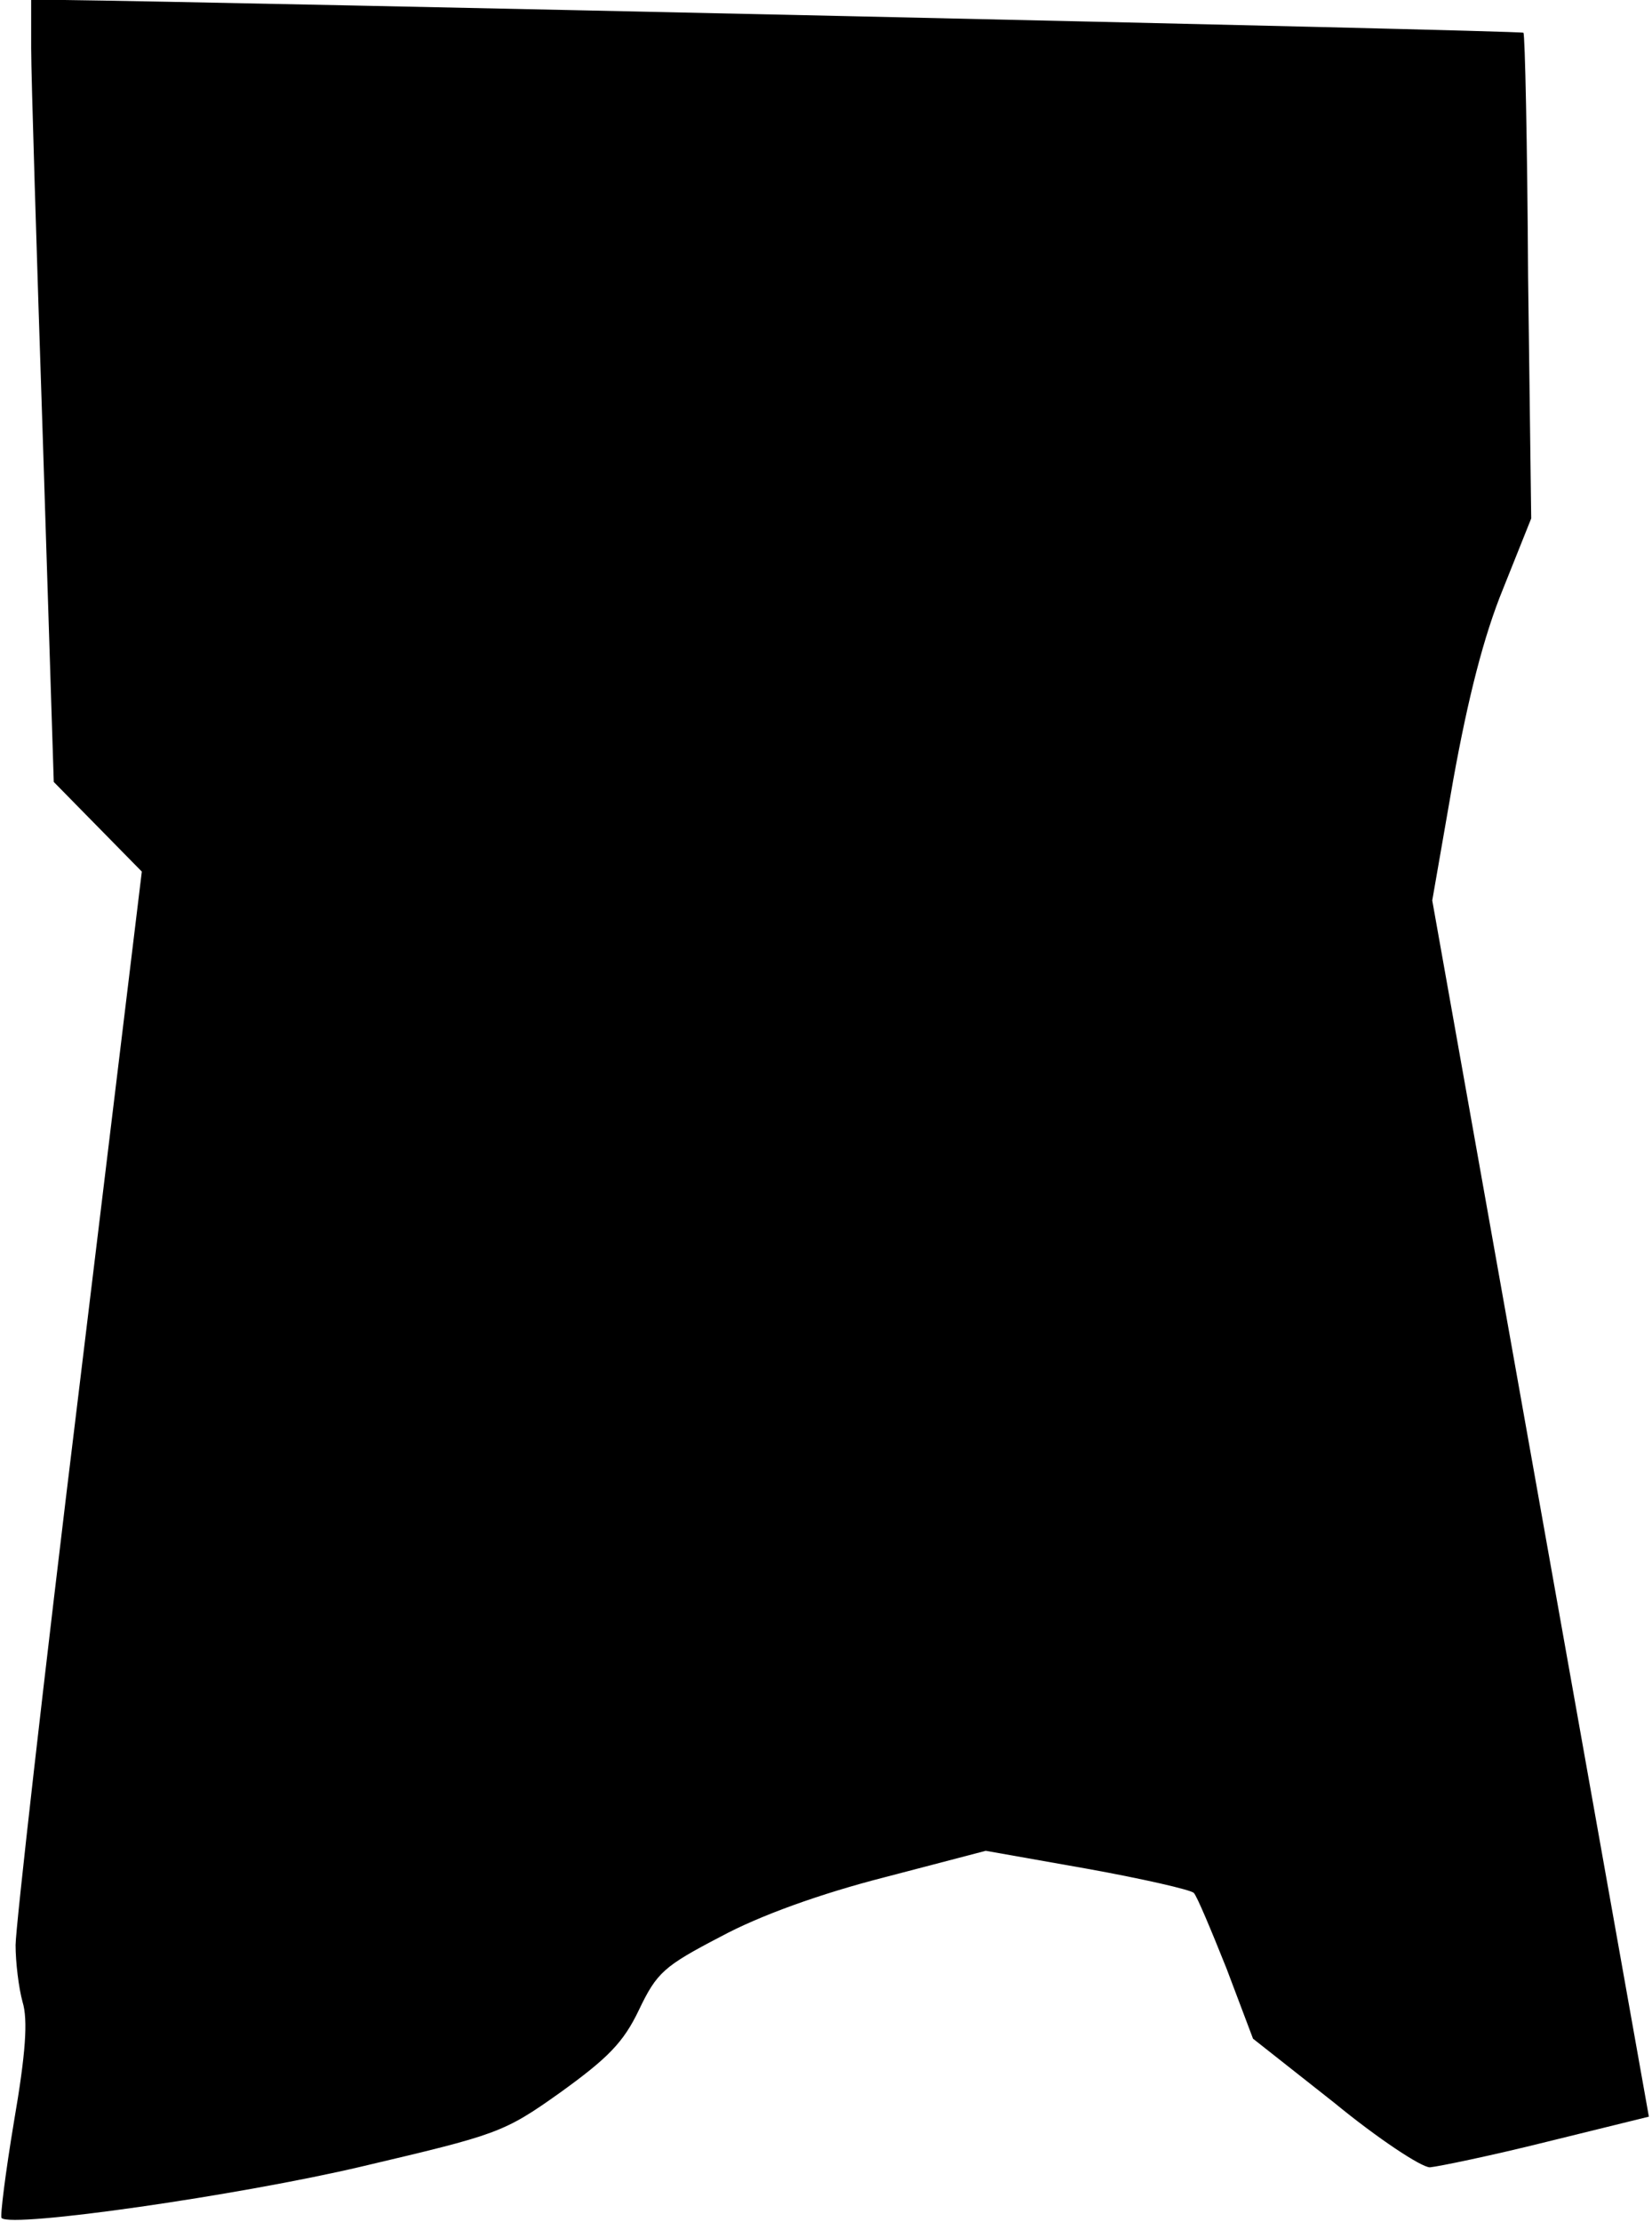 <?xml version="1.0" standalone="no"?>
<!DOCTYPE svg PUBLIC "-//W3C//DTD SVG 20010904//EN"
 "http://www.w3.org/TR/2001/REC-SVG-20010904/DTD/svg10.dtd">
<svg version="1.0" xmlns="http://www.w3.org/2000/svg"
 width="212pt" height="285pt" viewBox="0 0 212 285"
 preserveAspectRatio="xMidYMid meet">
<g transform="translate(0,285) scale(0.1,-0.1)"
fill="#000000" stroke="none">
<path fill="#000000" stroke="none" d="M40 2788 c0 -35 7 -261 15 -502 l14
-439 56 -57 57 -58 -81 -668 c-45 -368 -81 -687 -81 -709 0 -22 4 -55 9 -73 7
-23 4 -66 -11 -153 -11 -66 -18 -122 -16 -124 13 -13 305 29 462 66 174 41
182 43 255 95 61 44 81 64 101 106 23 48 32 56 105 94 50 27 128 55 210 76
l130 34 130 -23 c72 -13 133 -27 137 -31 4 -4 22 -47 42 -97 l34 -90 104 -82
c56 -46 112 -83 123 -83 11 1 79 15 151 33 l130 32 -139 780 -139 780 27 155
c19 105 39 184 64 245 l36 90 -4 310 c-1 171 -4 312 -6 313 -3 3 -1695 40
-1872 42 l-43 0 0 -62z"/>
</g>
</svg>
